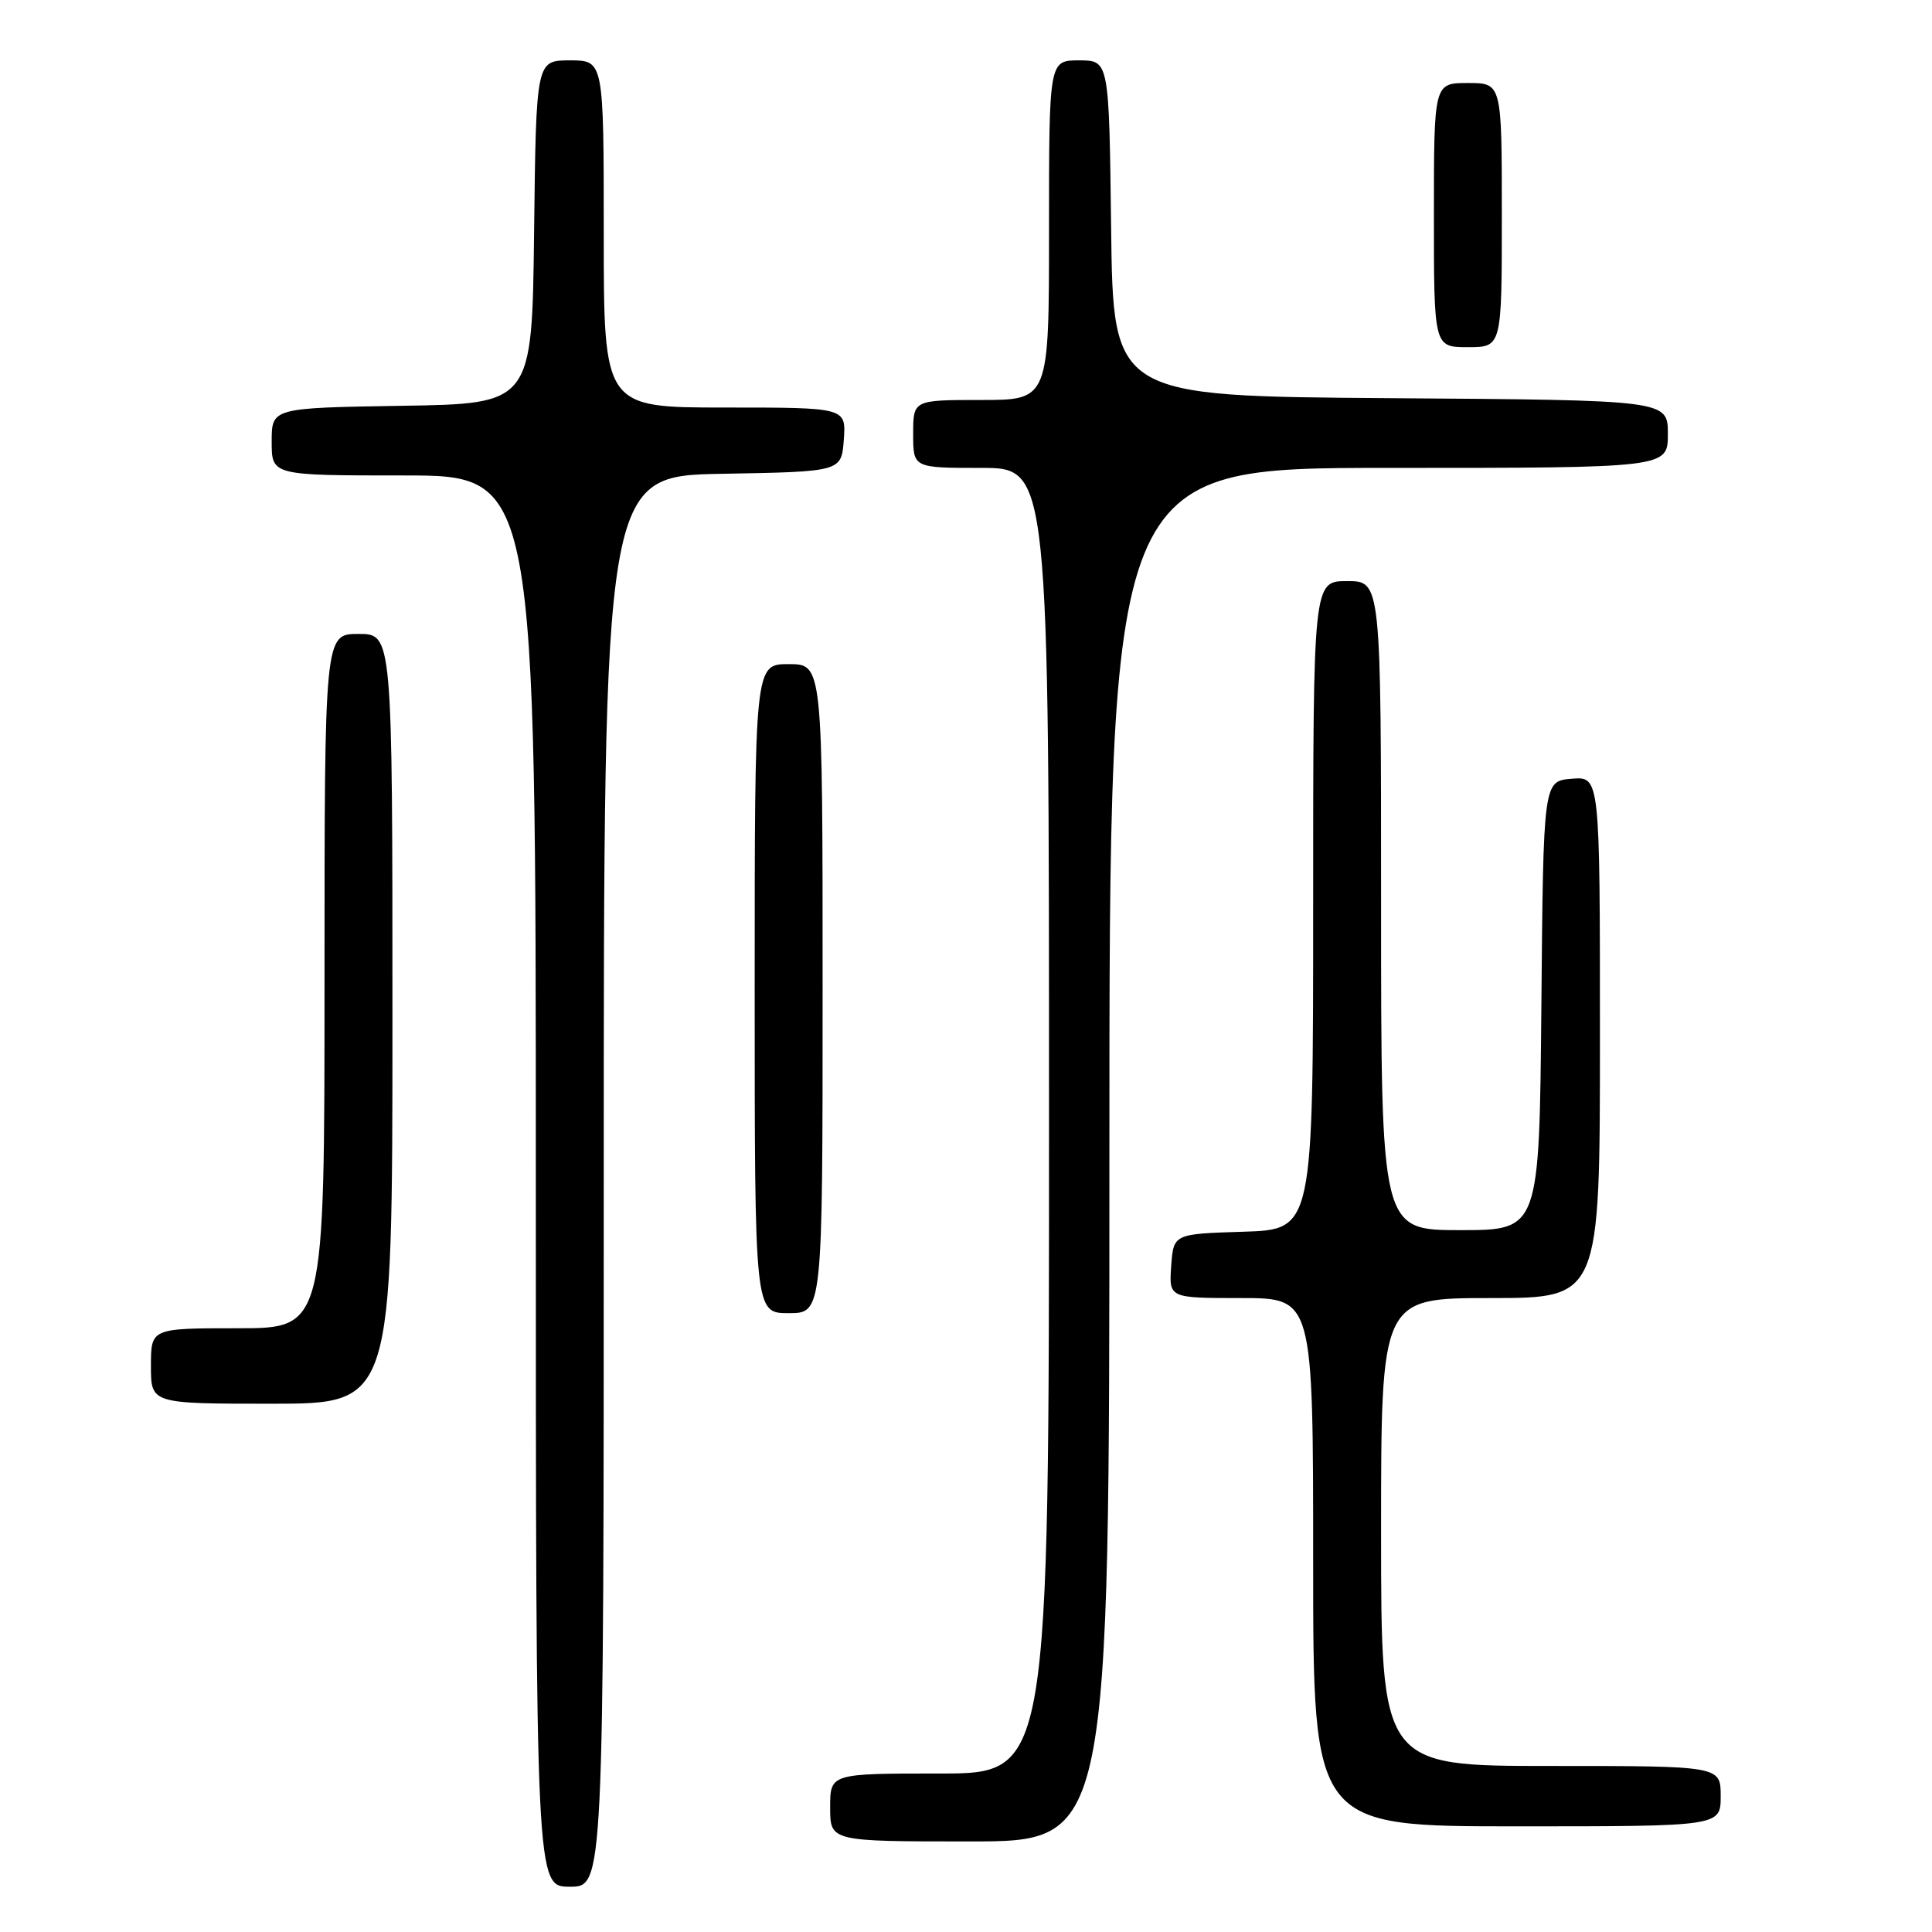 <?xml version="1.0" encoding="UTF-8" standalone="no"?>
<!DOCTYPE svg PUBLIC "-//W3C//DTD SVG 1.1//EN" "http://www.w3.org/Graphics/SVG/1.1/DTD/svg11.dtd" >
<svg xmlns="http://www.w3.org/2000/svg" xmlns:xlink="http://www.w3.org/1999/xlink" version="1.1" viewBox="0 0 256 256">
 <g >
 <path fill="currentColor"
d=" M 80.00 156.53 C 80.00 63.05 80.00 63.05 95.75 62.78 C 111.50 62.50 111.50 62.50 111.81 58.25 C 112.11 54.00 112.11 54.00 96.06 54.00 C 80.00 54.00 80.00 54.00 80.00 31.00 C 80.00 8.00 80.00 8.00 75.52 8.00 C 71.04 8.00 71.04 8.00 70.77 30.75 C 70.50 53.50 70.50 53.50 53.25 53.77 C 36.00 54.05 36.00 54.05 36.00 58.52 C 36.00 63.00 36.00 63.00 53.50 63.00 C 71.00 63.00 71.00 63.00 71.00 156.50 C 71.00 250.00 71.00 250.00 75.50 250.00 C 80.00 250.00 80.00 250.00 80.00 156.53 Z  M 147.00 153.00 C 147.00 62.00 147.00 62.00 184.00 62.00 C 221.00 62.00 221.00 62.00 221.00 57.51 C 221.00 53.02 221.00 53.02 184.25 52.76 C 147.50 52.50 147.50 52.50 147.23 30.25 C 146.96 8.00 146.96 8.00 142.98 8.00 C 139.00 8.00 139.00 8.00 139.00 30.50 C 139.00 53.00 139.00 53.00 130.00 53.00 C 121.00 53.00 121.00 53.00 121.00 57.50 C 121.00 62.00 121.00 62.00 130.00 62.00 C 139.00 62.00 139.00 62.00 139.00 148.50 C 139.00 235.00 139.00 235.00 124.50 235.00 C 110.00 235.00 110.00 235.00 110.00 239.50 C 110.00 244.00 110.00 244.00 128.50 244.00 C 147.00 244.00 147.00 244.00 147.00 153.00 Z  M 228.00 238.00 C 228.00 234.00 228.00 234.00 205.50 234.00 C 183.00 234.00 183.00 234.00 183.00 203.00 C 183.00 172.00 183.00 172.00 197.50 172.00 C 212.00 172.00 212.00 172.00 212.00 137.44 C 212.00 102.88 212.00 102.88 208.25 103.19 C 204.50 103.50 204.50 103.50 204.24 133.25 C 203.97 163.00 203.97 163.00 193.49 163.00 C 183.00 163.00 183.00 163.00 183.00 120.00 C 183.00 77.00 183.00 77.00 178.50 77.00 C 174.00 77.00 174.00 77.00 174.00 119.96 C 174.00 162.92 174.00 162.92 164.75 163.21 C 155.50 163.50 155.50 163.50 155.19 167.75 C 154.89 172.00 154.89 172.00 164.44 172.00 C 174.00 172.00 174.00 172.00 174.00 207.00 C 174.00 242.00 174.00 242.00 201.00 242.00 C 228.00 242.00 228.00 242.00 228.00 238.00 Z  M 52.00 135.00 C 52.00 84.00 52.00 84.00 47.50 84.00 C 43.00 84.00 43.00 84.00 43.00 130.00 C 43.00 176.00 43.00 176.00 31.50 176.00 C 20.00 176.00 20.00 176.00 20.00 181.00 C 20.00 186.00 20.00 186.00 36.00 186.00 C 52.00 186.00 52.00 186.00 52.00 135.00 Z  M 109.00 131.00 C 109.00 88.00 109.00 88.00 104.50 88.00 C 100.00 88.00 100.00 88.00 100.00 131.00 C 100.00 174.00 100.00 174.00 104.50 174.00 C 109.00 174.00 109.00 174.00 109.00 131.00 Z  M 199.00 28.50 C 199.00 11.00 199.00 11.00 194.50 11.00 C 190.00 11.00 190.00 11.00 190.00 28.50 C 190.00 46.00 190.00 46.00 194.50 46.00 C 199.00 46.00 199.00 46.00 199.00 28.50 Z "/>
</g>
</svg>